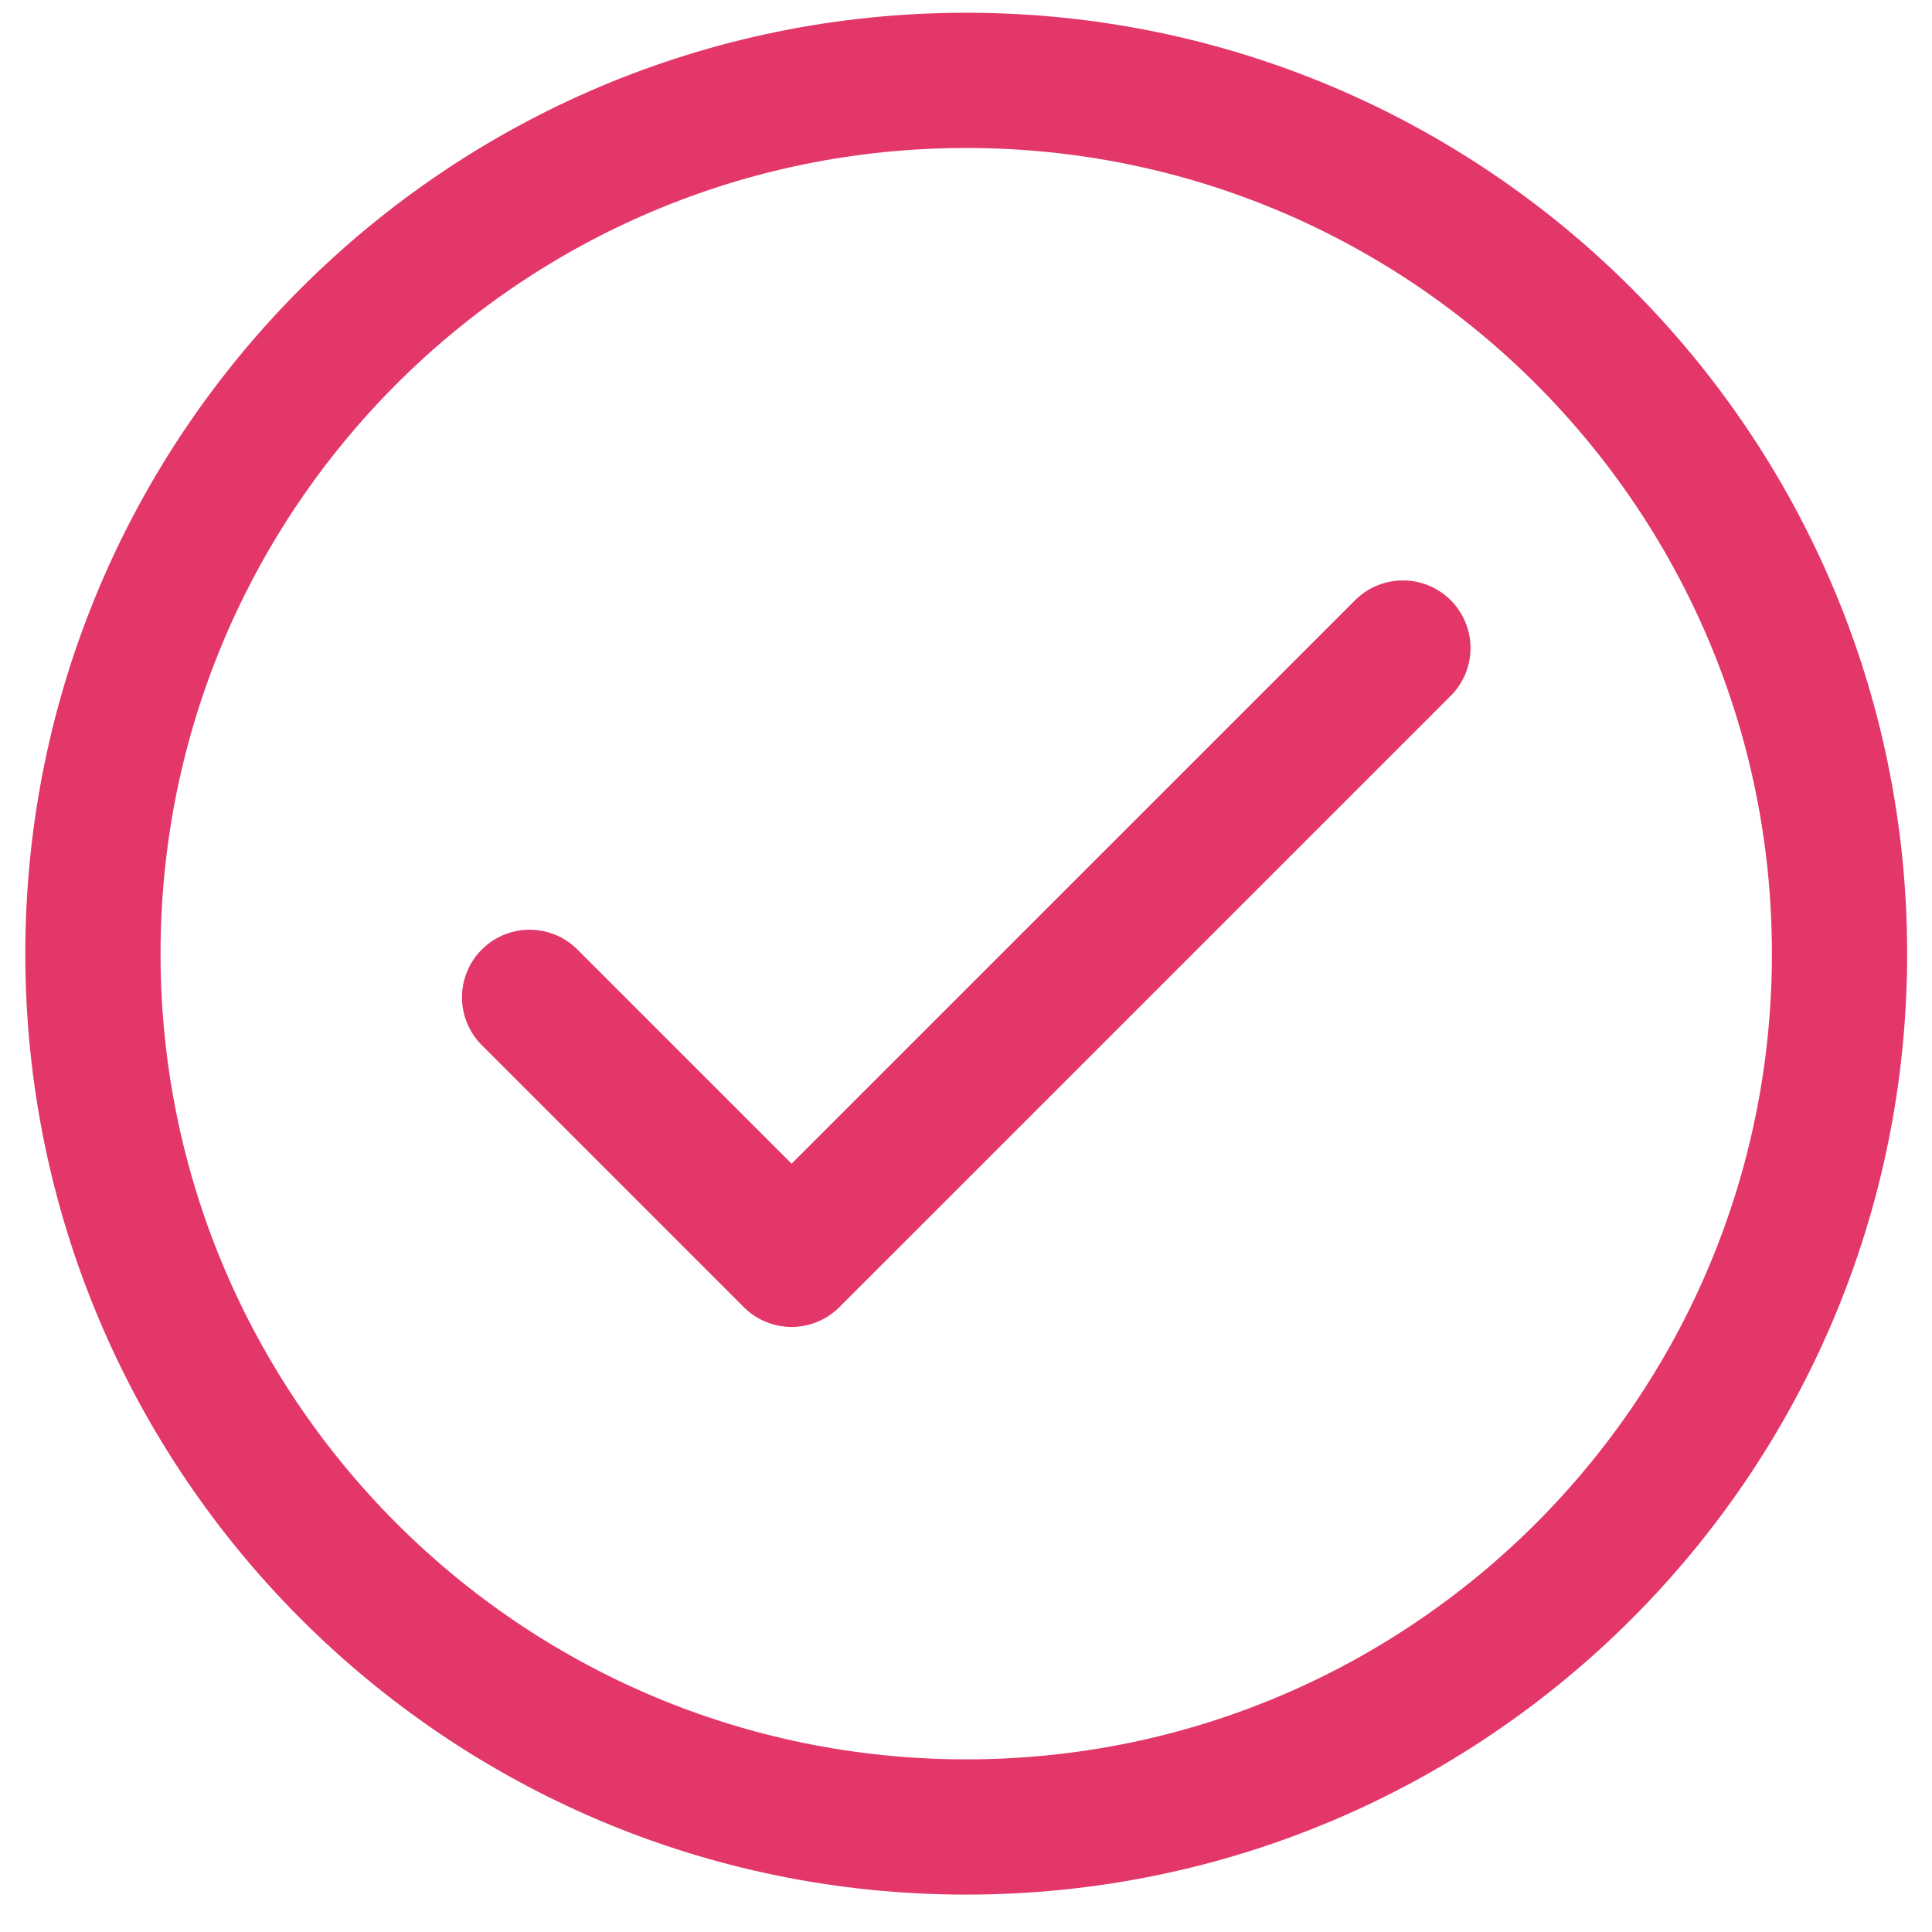 <svg width="50" height="50" viewBox="0 0 50 50" fill="none" xmlns="http://www.w3.org/2000/svg">
<path d="M13.706 25.811L20.486 32.591L36.307 16.771" stroke="#E33769" stroke-width="3.5" stroke-linecap="round" stroke-linejoin="round"/>
<path d="M25.006 47.282C37.488 47.282 47.607 37.163 47.607 24.681C47.607 12.199 37.488 2.08 25.006 2.08C12.524 2.08 2.405 12.199 2.405 24.681C2.405 37.163 12.524 47.282 25.006 47.282Z" stroke="#E33769" stroke-width="3.5" stroke-linecap="round" stroke-linejoin="round"/>
</svg>
